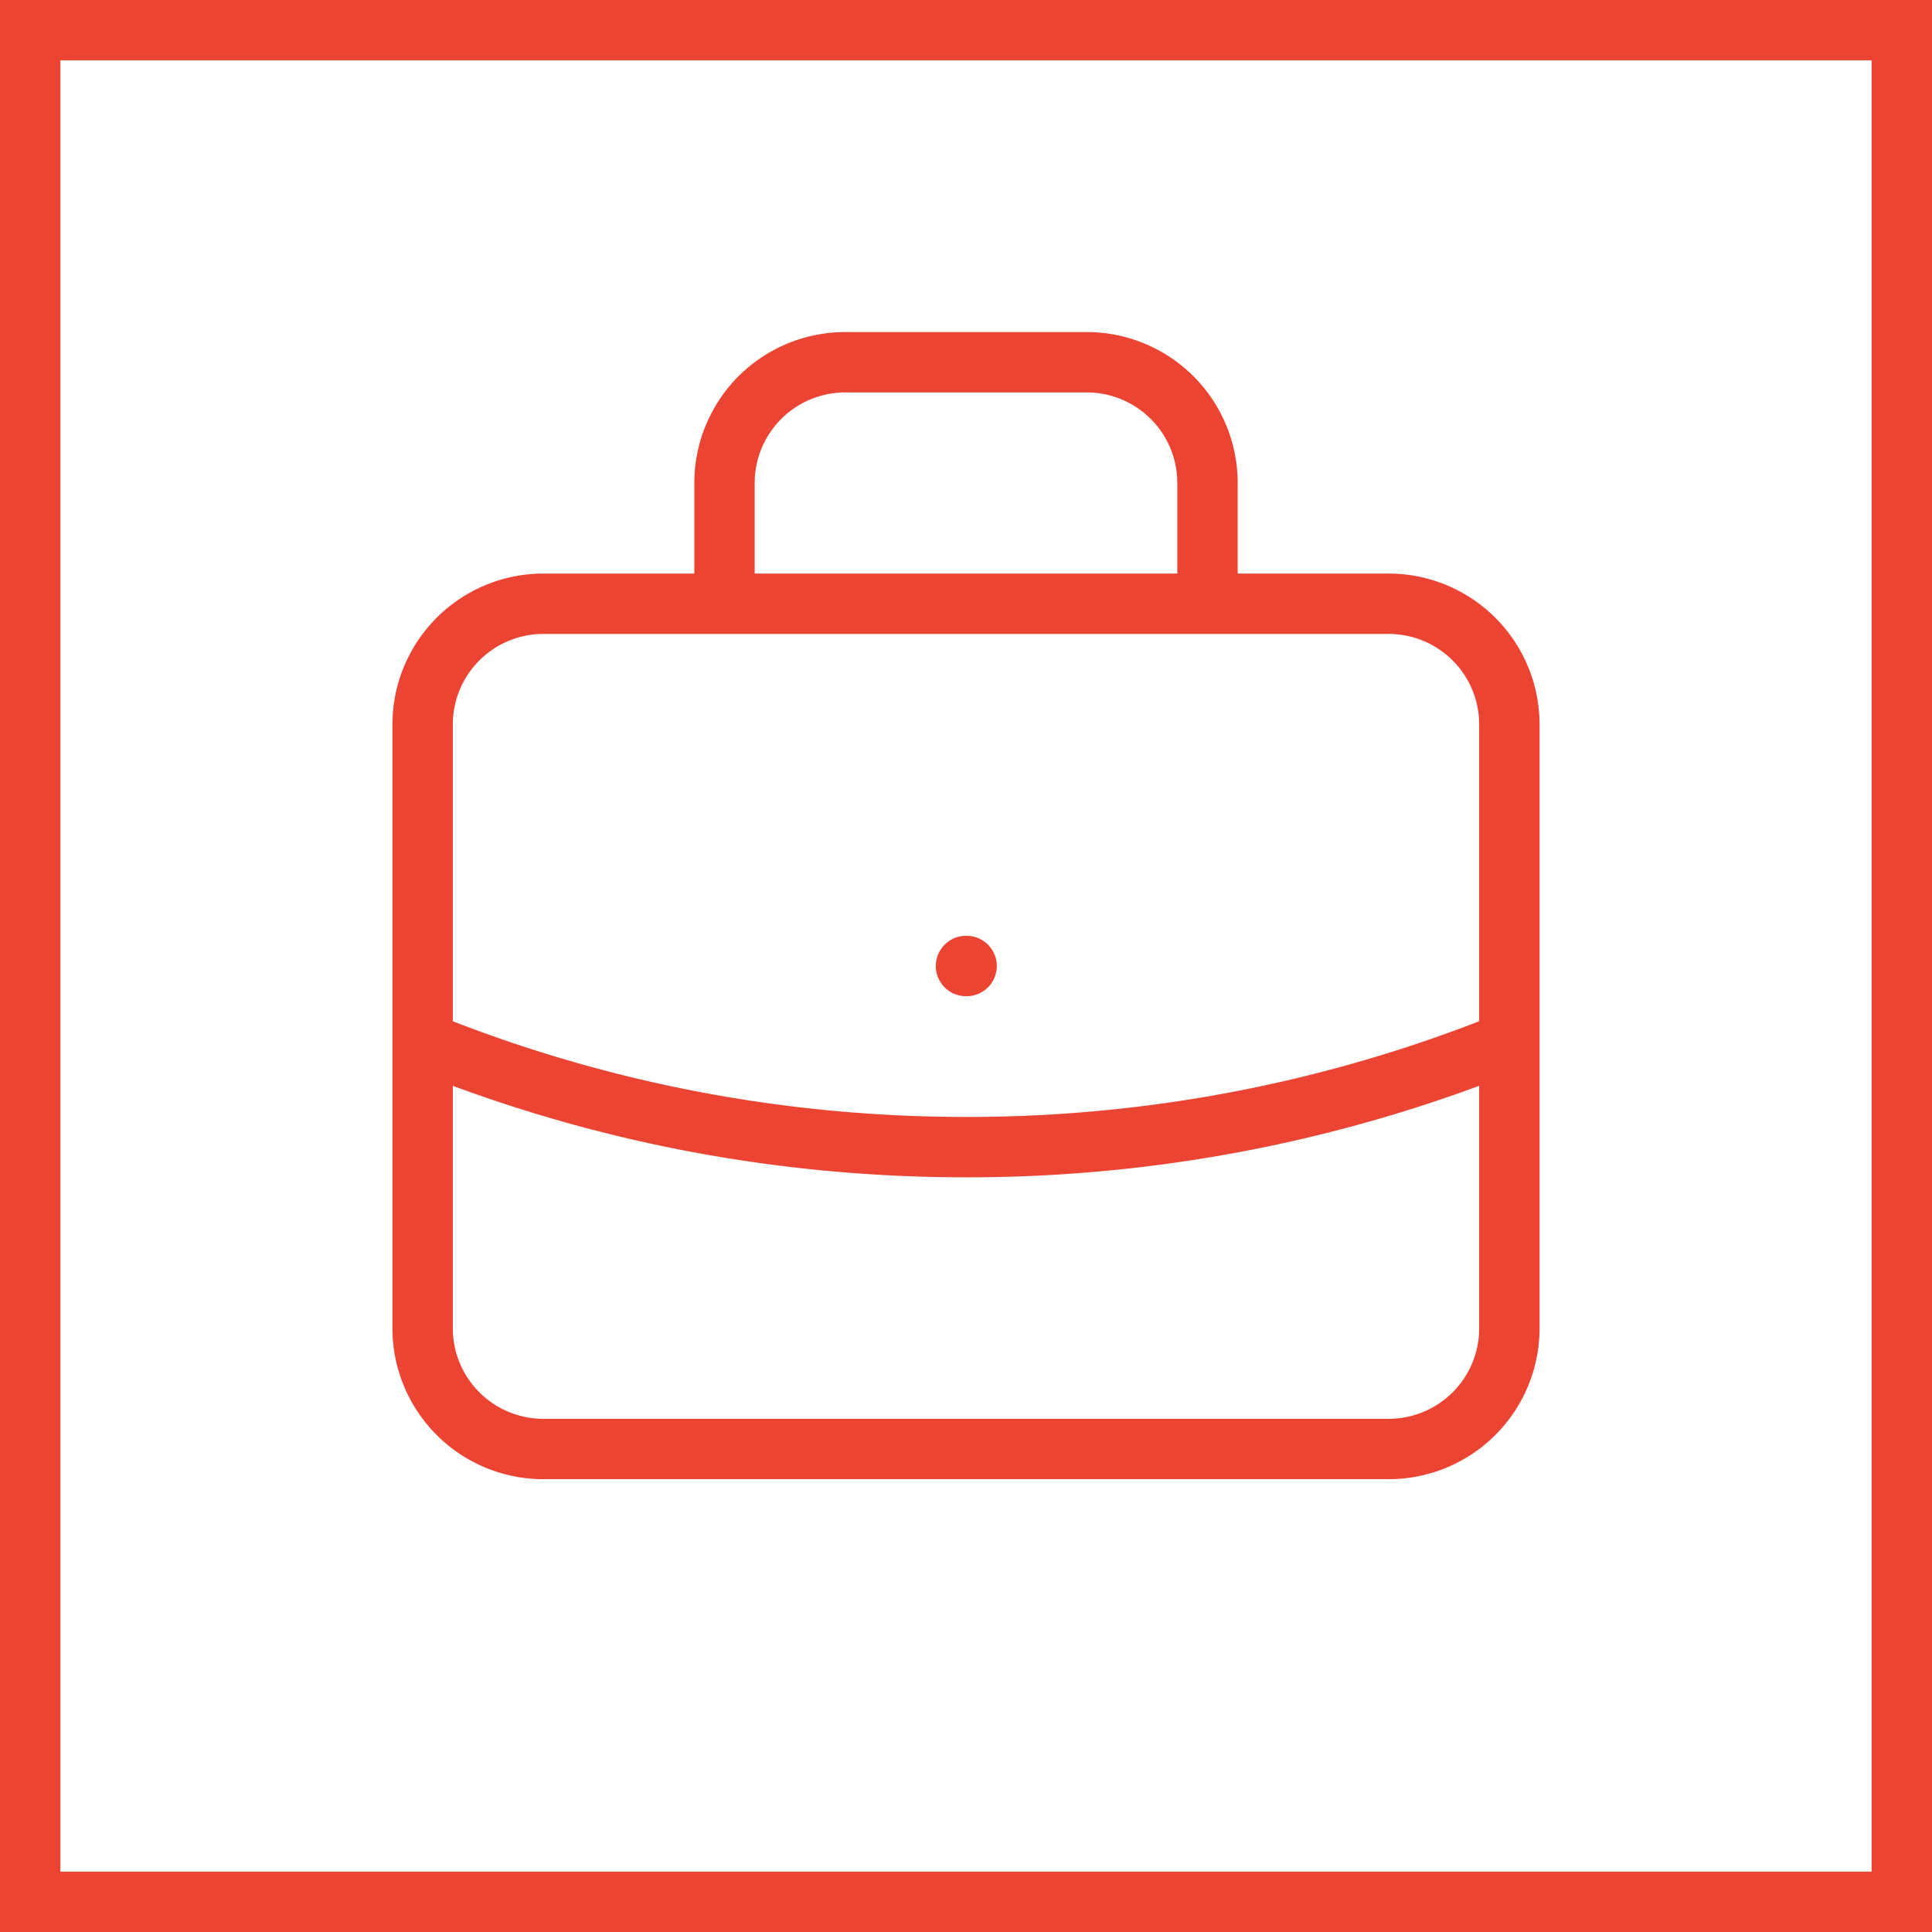 <svg xmlns:xlink="http://www.w3.org/1999/xlink" class="text-red-600 w-8 h-8" viewBox="0 0 32 32" fill="none" xmlns="http://www.w3.org/2000/svg" width="32"  height="32" >
                                <path stroke="#EB4432" d="M.5.5h31v31H.5z" fill="none"></path>
                                <path d="M25 17.255A23.93 23.93 0 0 1 16 19c-3.183 0-6.22-.62-9-1.745M16 16h.01M20 10V8a2 2 0 0 0-2-2h-4a2 2 0 0 0-2 2v2h8ZM9 24h14a2 2 0 0 0 2-2V12a2 2 0 0 0-2-2H9a2 2 0 0 0-2 2v10a2 2 0 0 0 2 2Z" stroke="#EB4432" stroke-linecap="round" stroke-linejoin="round" fill="none"></path>
                            </svg>